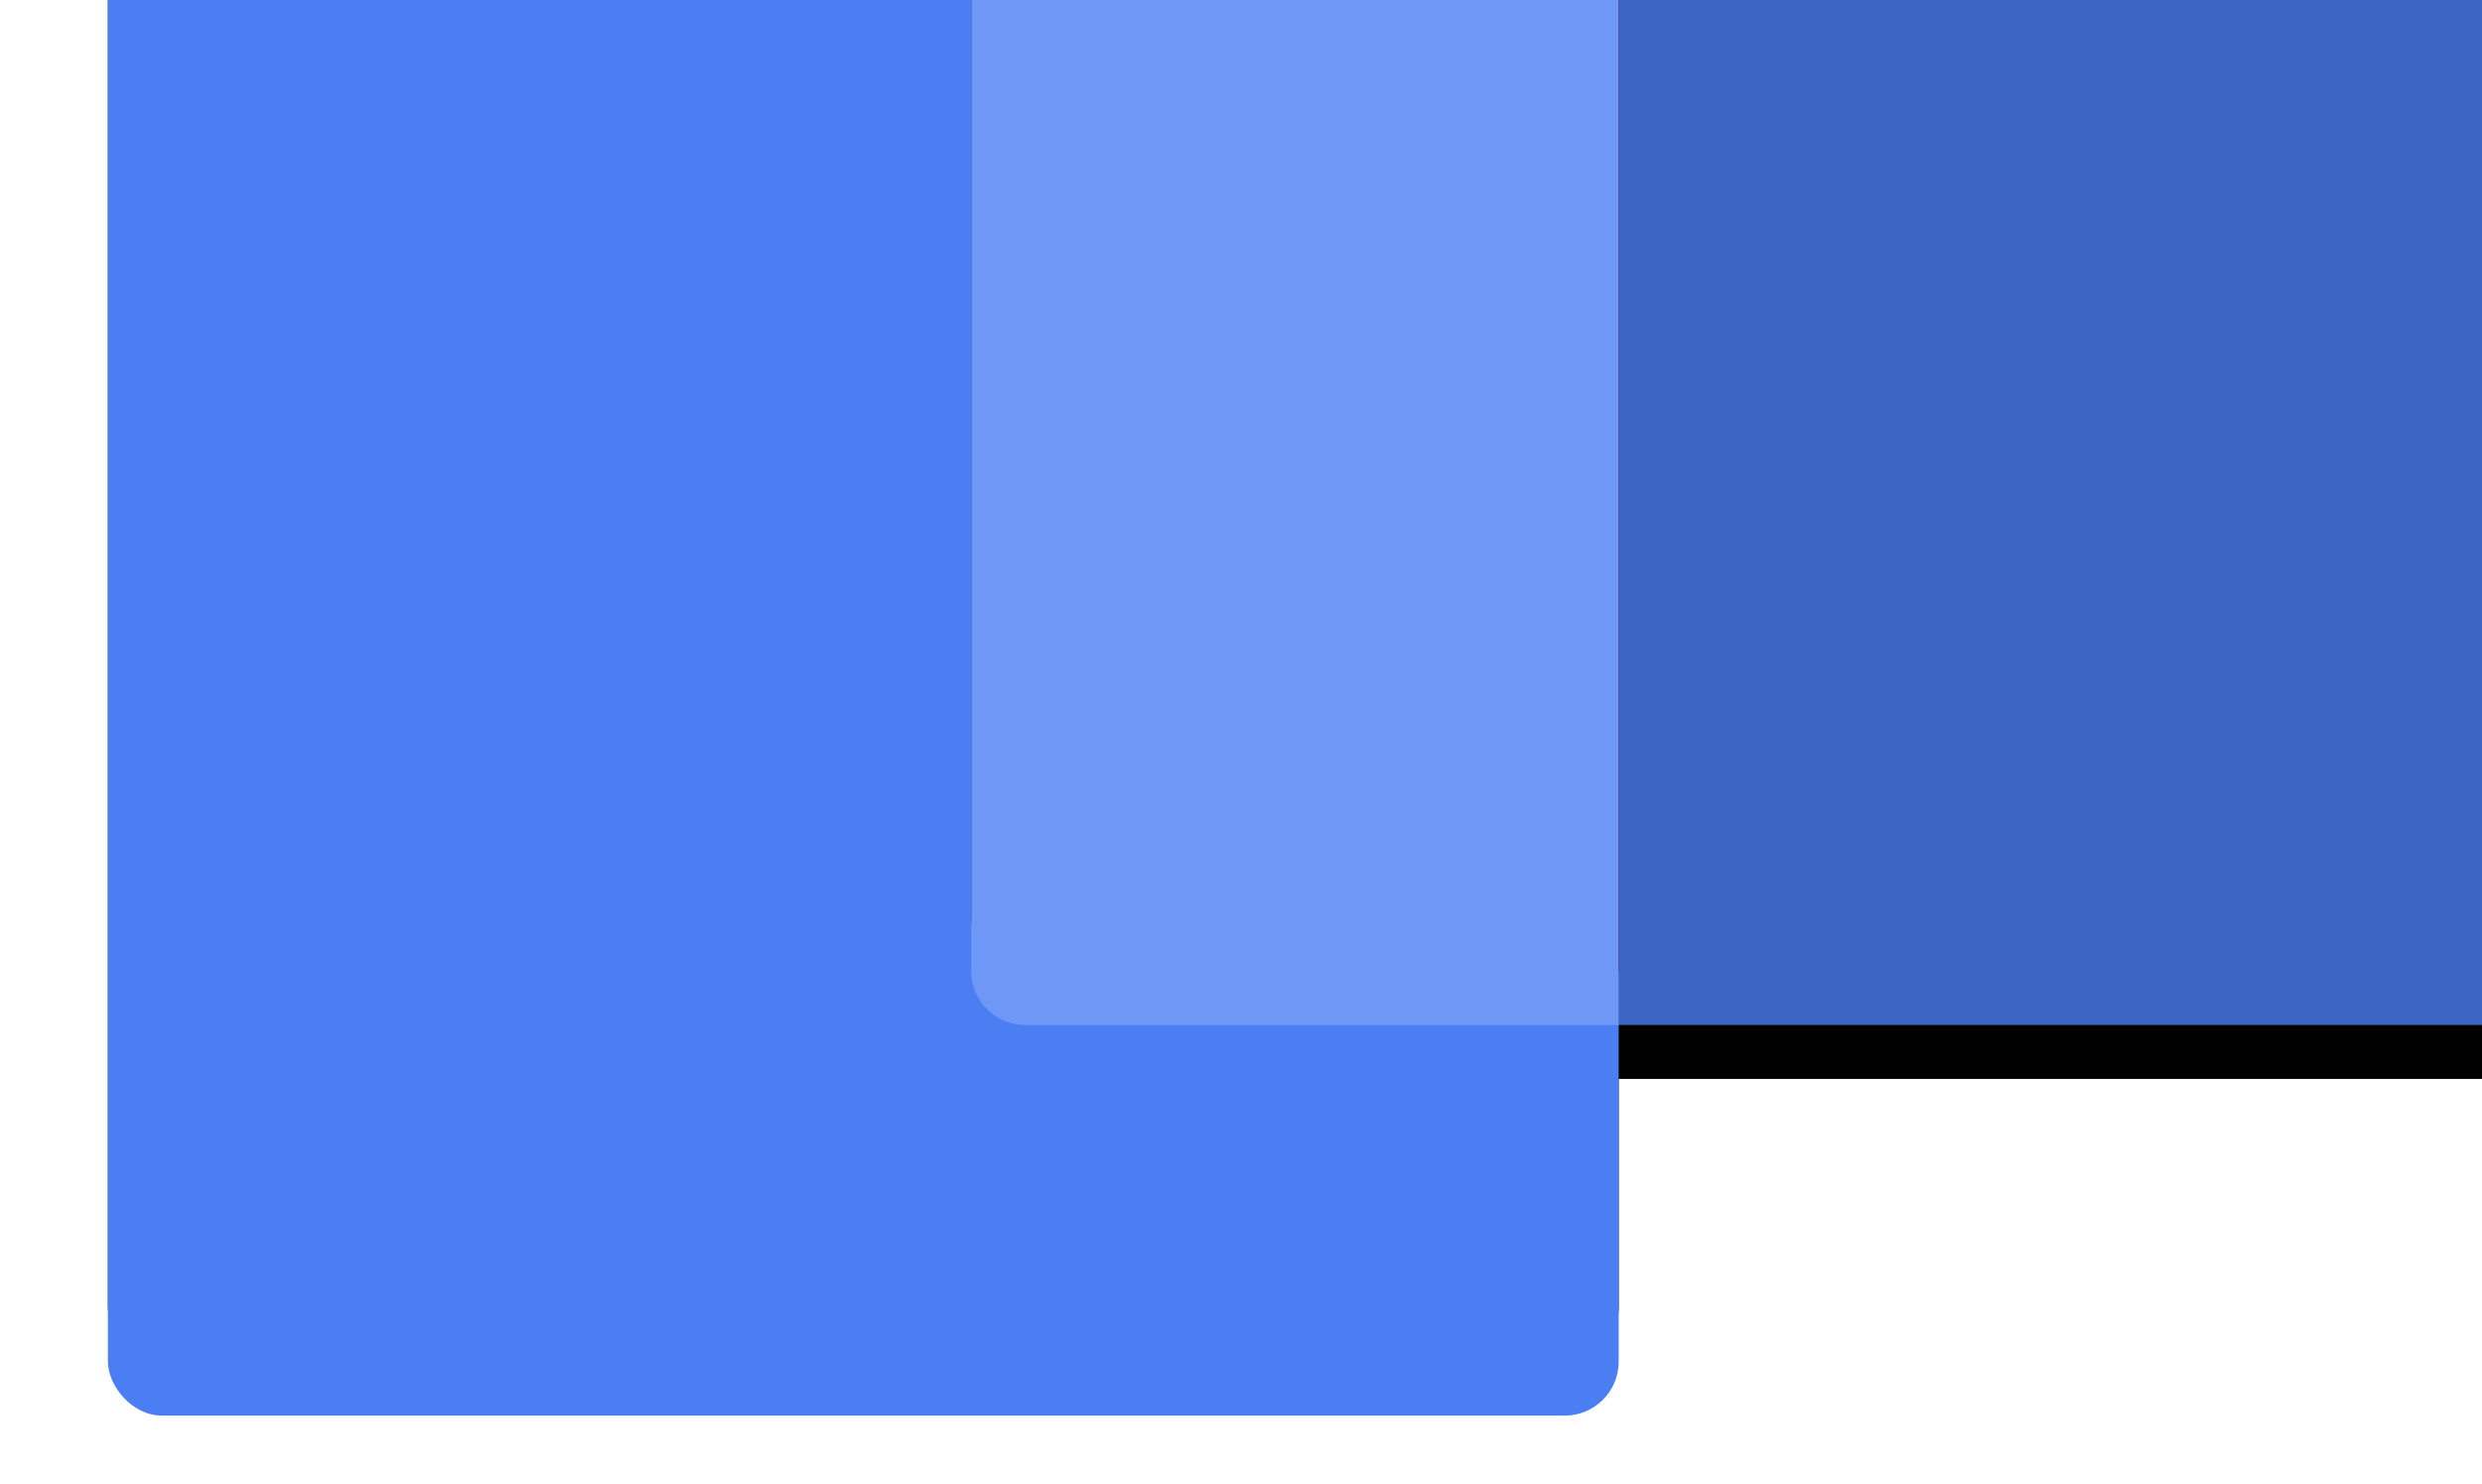 <svg width="92" height="55" viewBox="0 0 92 55" xmlns="http://www.w3.org/2000/svg" xmlns:xlink="http://www.w3.org/1999/xlink"><defs><path d="M90 10v44a2 2 0 0 1-2 2H22a2 2 0 0 1-2-2V10a2 2 0 0 1 2-2h66a2 2 0 0 1 2 2z" id="b"/><filter y="-10.4%" height="129.2%" filterUnits="objectBoundingBox" id="a"><feOffset dy="2" in="SourceAlpha" result="shadowOffsetOuter1"/><feGaussianBlur stdDeviation="2" in="shadowOffsetOuter1" result="shadowBlurOuter1"/><feColorMatrix values="0 0 0 0 0 0 0 0 0 0 0 0 0 0 0 0 0 0 0.1 0" in="shadowBlurOuter1"/></filter><rect id="d" width="56" height="70.482" rx="2"/><filter x="-12.5%" y="-7.1%" width="125%" height="119.9%" filterUnits="objectBoundingBox" id="c"><feOffset dy="2" in="SourceAlpha" result="shadowOffsetOuter1"/><feGaussianBlur stdDeviation="2" in="shadowOffsetOuter1" result="shadowBlurOuter1"/><feColorMatrix values="0 0 0 0 0 0 0 0 0 0 0 0 0 0 0 0 0 0 0.05 0" in="shadowBlurOuter1"/></filter><path d="M54 56H34a2 2 0 0 1-2-2V16h22a2 2 0 0 1 2 2v36a2 2 0 0 1-2 2z" id="f"/><filter x="-29.2%" y="-12.5%" width="158.3%" height="135%" filterUnits="objectBoundingBox" id="e"><feOffset dy="2" in="SourceAlpha" result="shadowOffsetOuter1"/><feGaussianBlur stdDeviation="2" in="shadowOffsetOuter1" result="shadowBlurOuter1"/><feColorMatrix values="0 0 0 0 0 0 0 0 0 0 0 0 0 0 0 0 0 0 0.14 0" in="shadowBlurOuter1"/></filter></defs><g fill="none" fill-rule="evenodd"><g transform="translate(4 -18)"><use fill="#000" filter="url(#a)" xlink:href="#b"/><use fill="#3C64C2" xlink:href="#b"/></g><g transform="rotate(-180 30 26.24)"><use fill="#000" filter="url(#c)" xlink:href="#d"/><use fill="#4C7EF3" xlink:href="#d"/></g><g transform="rotate(-180 46 27)"><use fill="#000" filter="url(#e)" xlink:href="#f"/><use fill="#6F97F5" xlink:href="#f"/></g></g></svg>